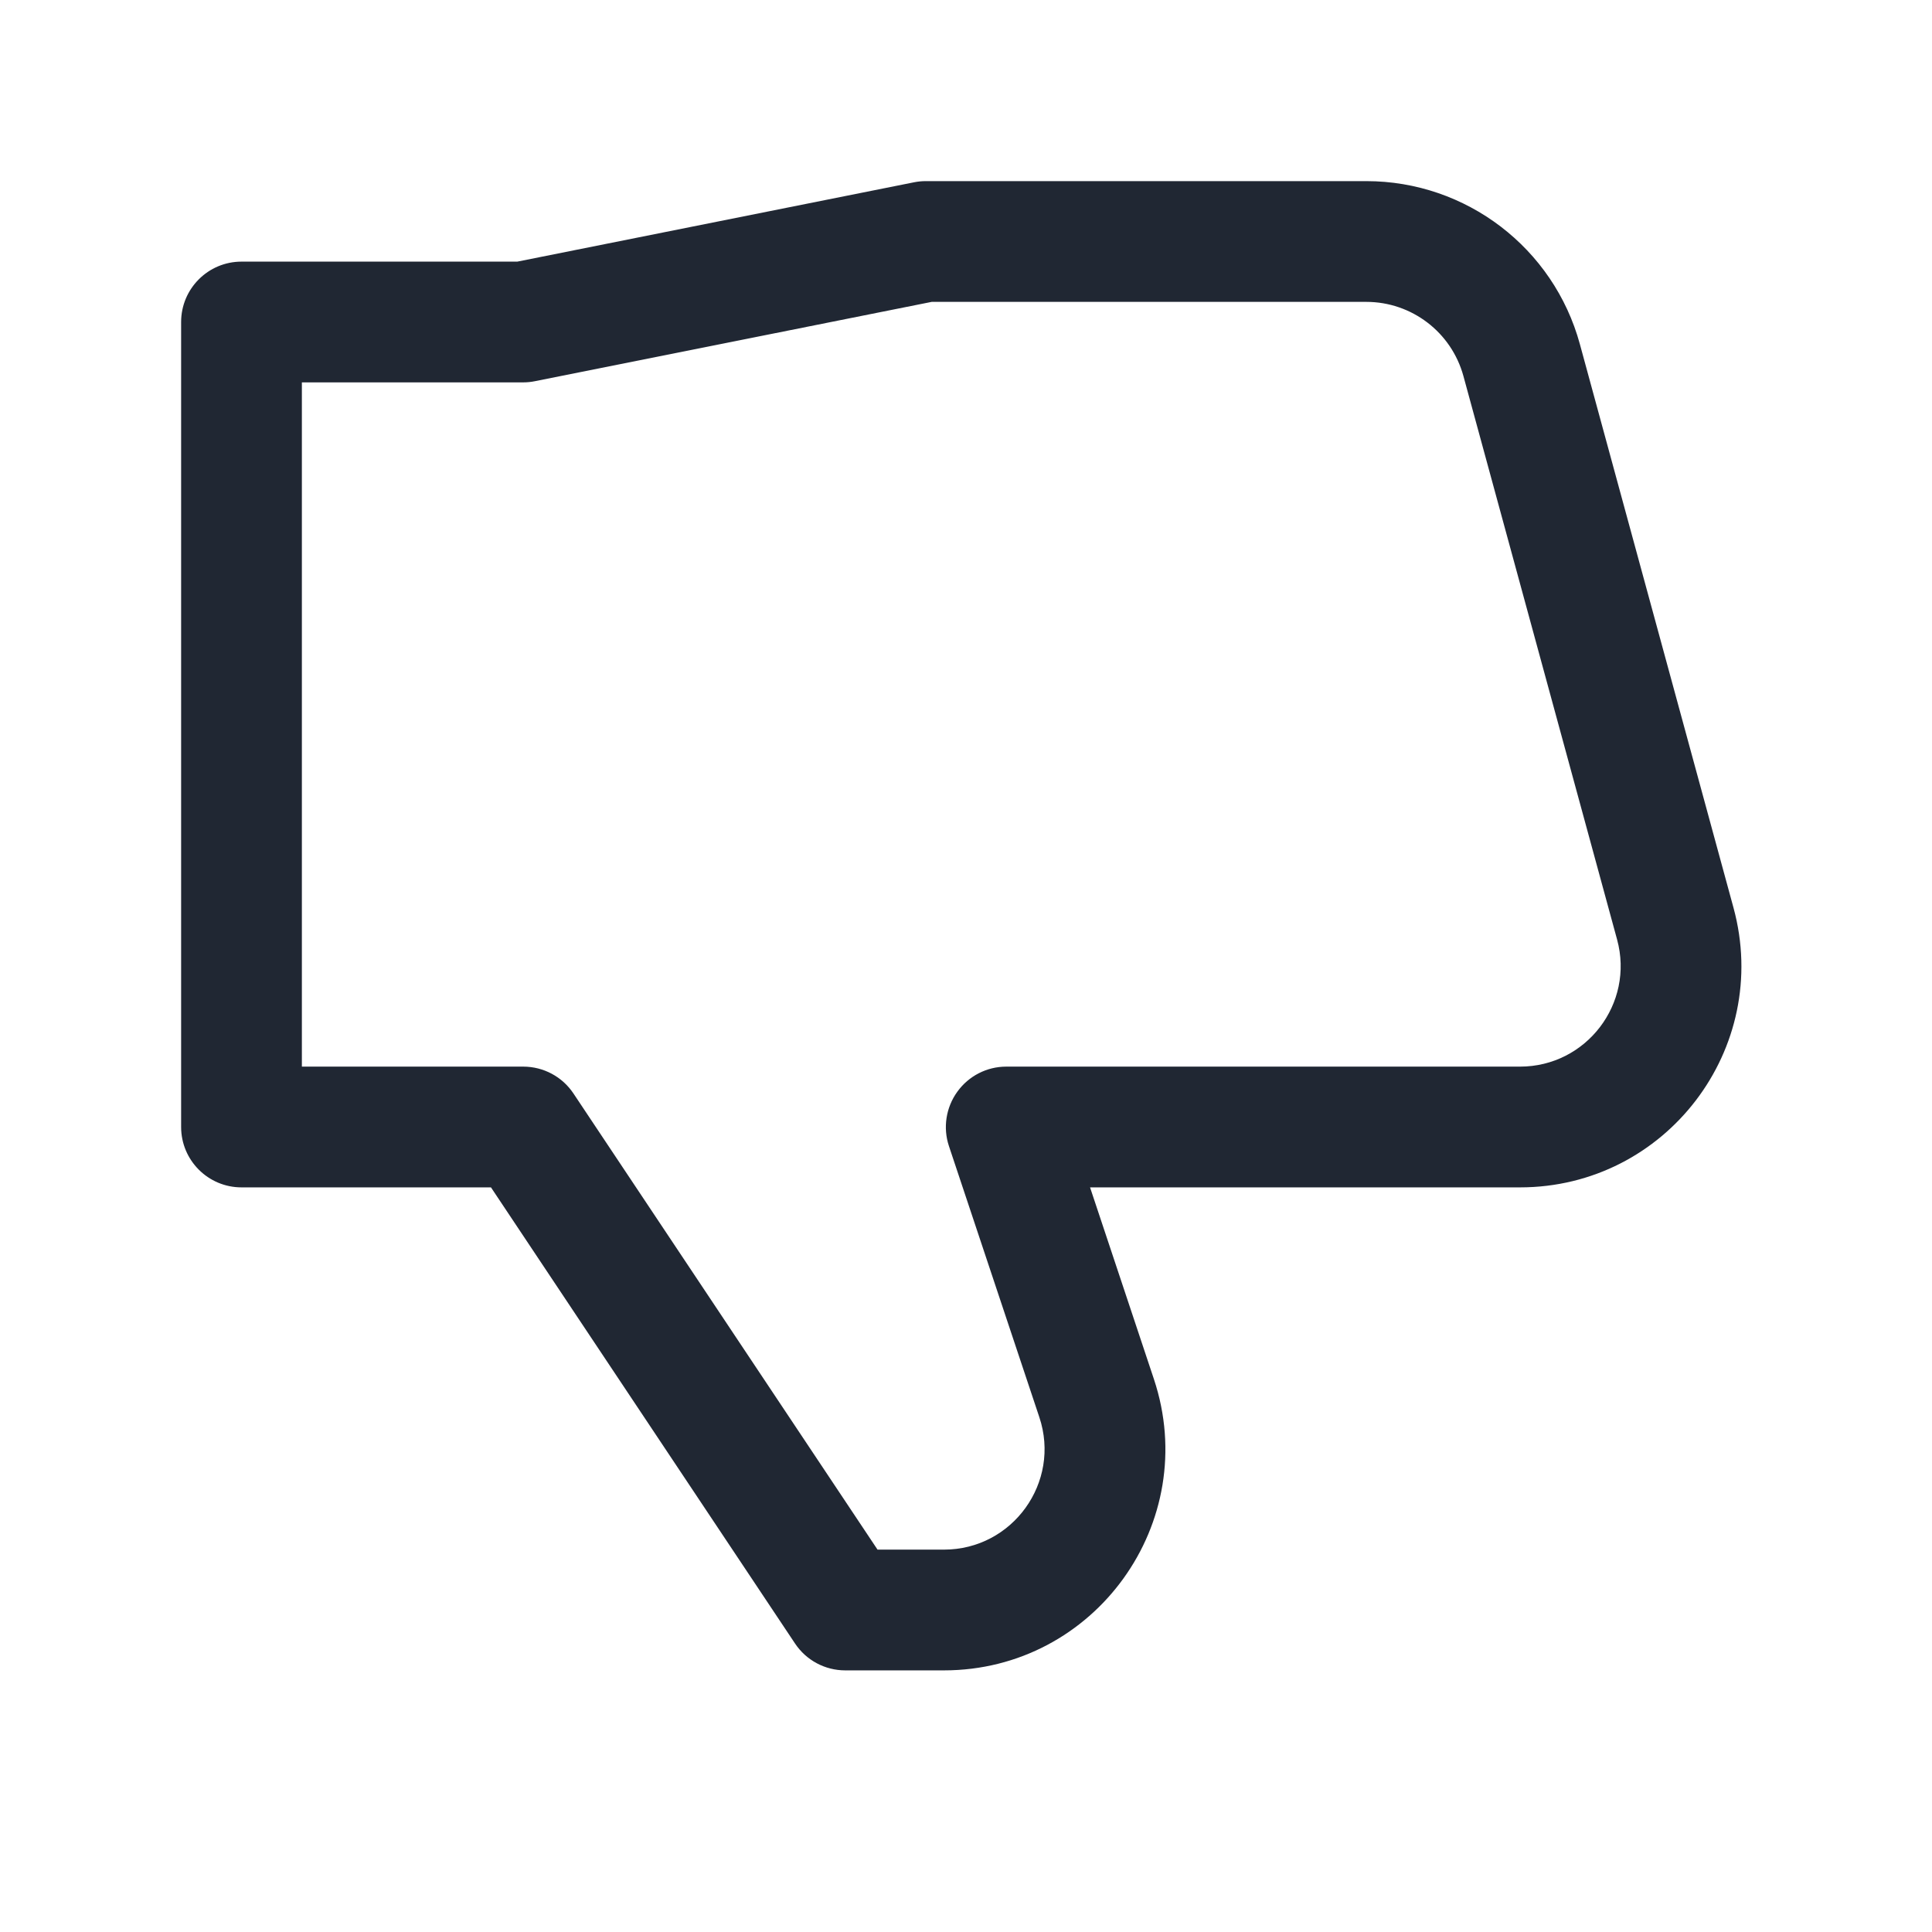 <svg width="24" height="24" viewBox="0 0 24 24" fill="none" xmlns="http://www.w3.org/2000/svg">
<path d="M16.973 2.25C18.213 2.25 19.3 3.08 19.626 4.276L21.534 11.276C22.011 13.026 20.695 14.75 18.882 14.75H13.541L14.334 17.131C14.927 18.911 13.602 20.75 11.726 20.75H10.5C10.249 20.75 10.015 20.625 9.876 20.416L6.099 14.75H3C2.586 14.75 2.25 14.414 2.25 14V4C2.25 3.586 2.586 3.25 3 3.25H6.426L11.352 2.265C11.401 2.255 11.451 2.25 11.5 2.25H16.973ZM6.647 4.735C6.599 4.745 6.549 4.75 6.5 4.75H3.75V13.25H6.5C6.751 13.25 6.985 13.375 7.124 13.584L10.901 19.25H11.726C12.579 19.25 13.181 18.414 12.911 17.605L11.788 14.237C11.712 14.009 11.751 13.757 11.892 13.562C12.033 13.366 12.259 13.25 12.5 13.25H18.882C19.706 13.25 20.305 12.466 20.088 11.671L18.179 4.671C18.03 4.127 17.536 3.75 16.973 3.75H11.574L6.647 4.735Z" fill="#202733"/>
</svg>
